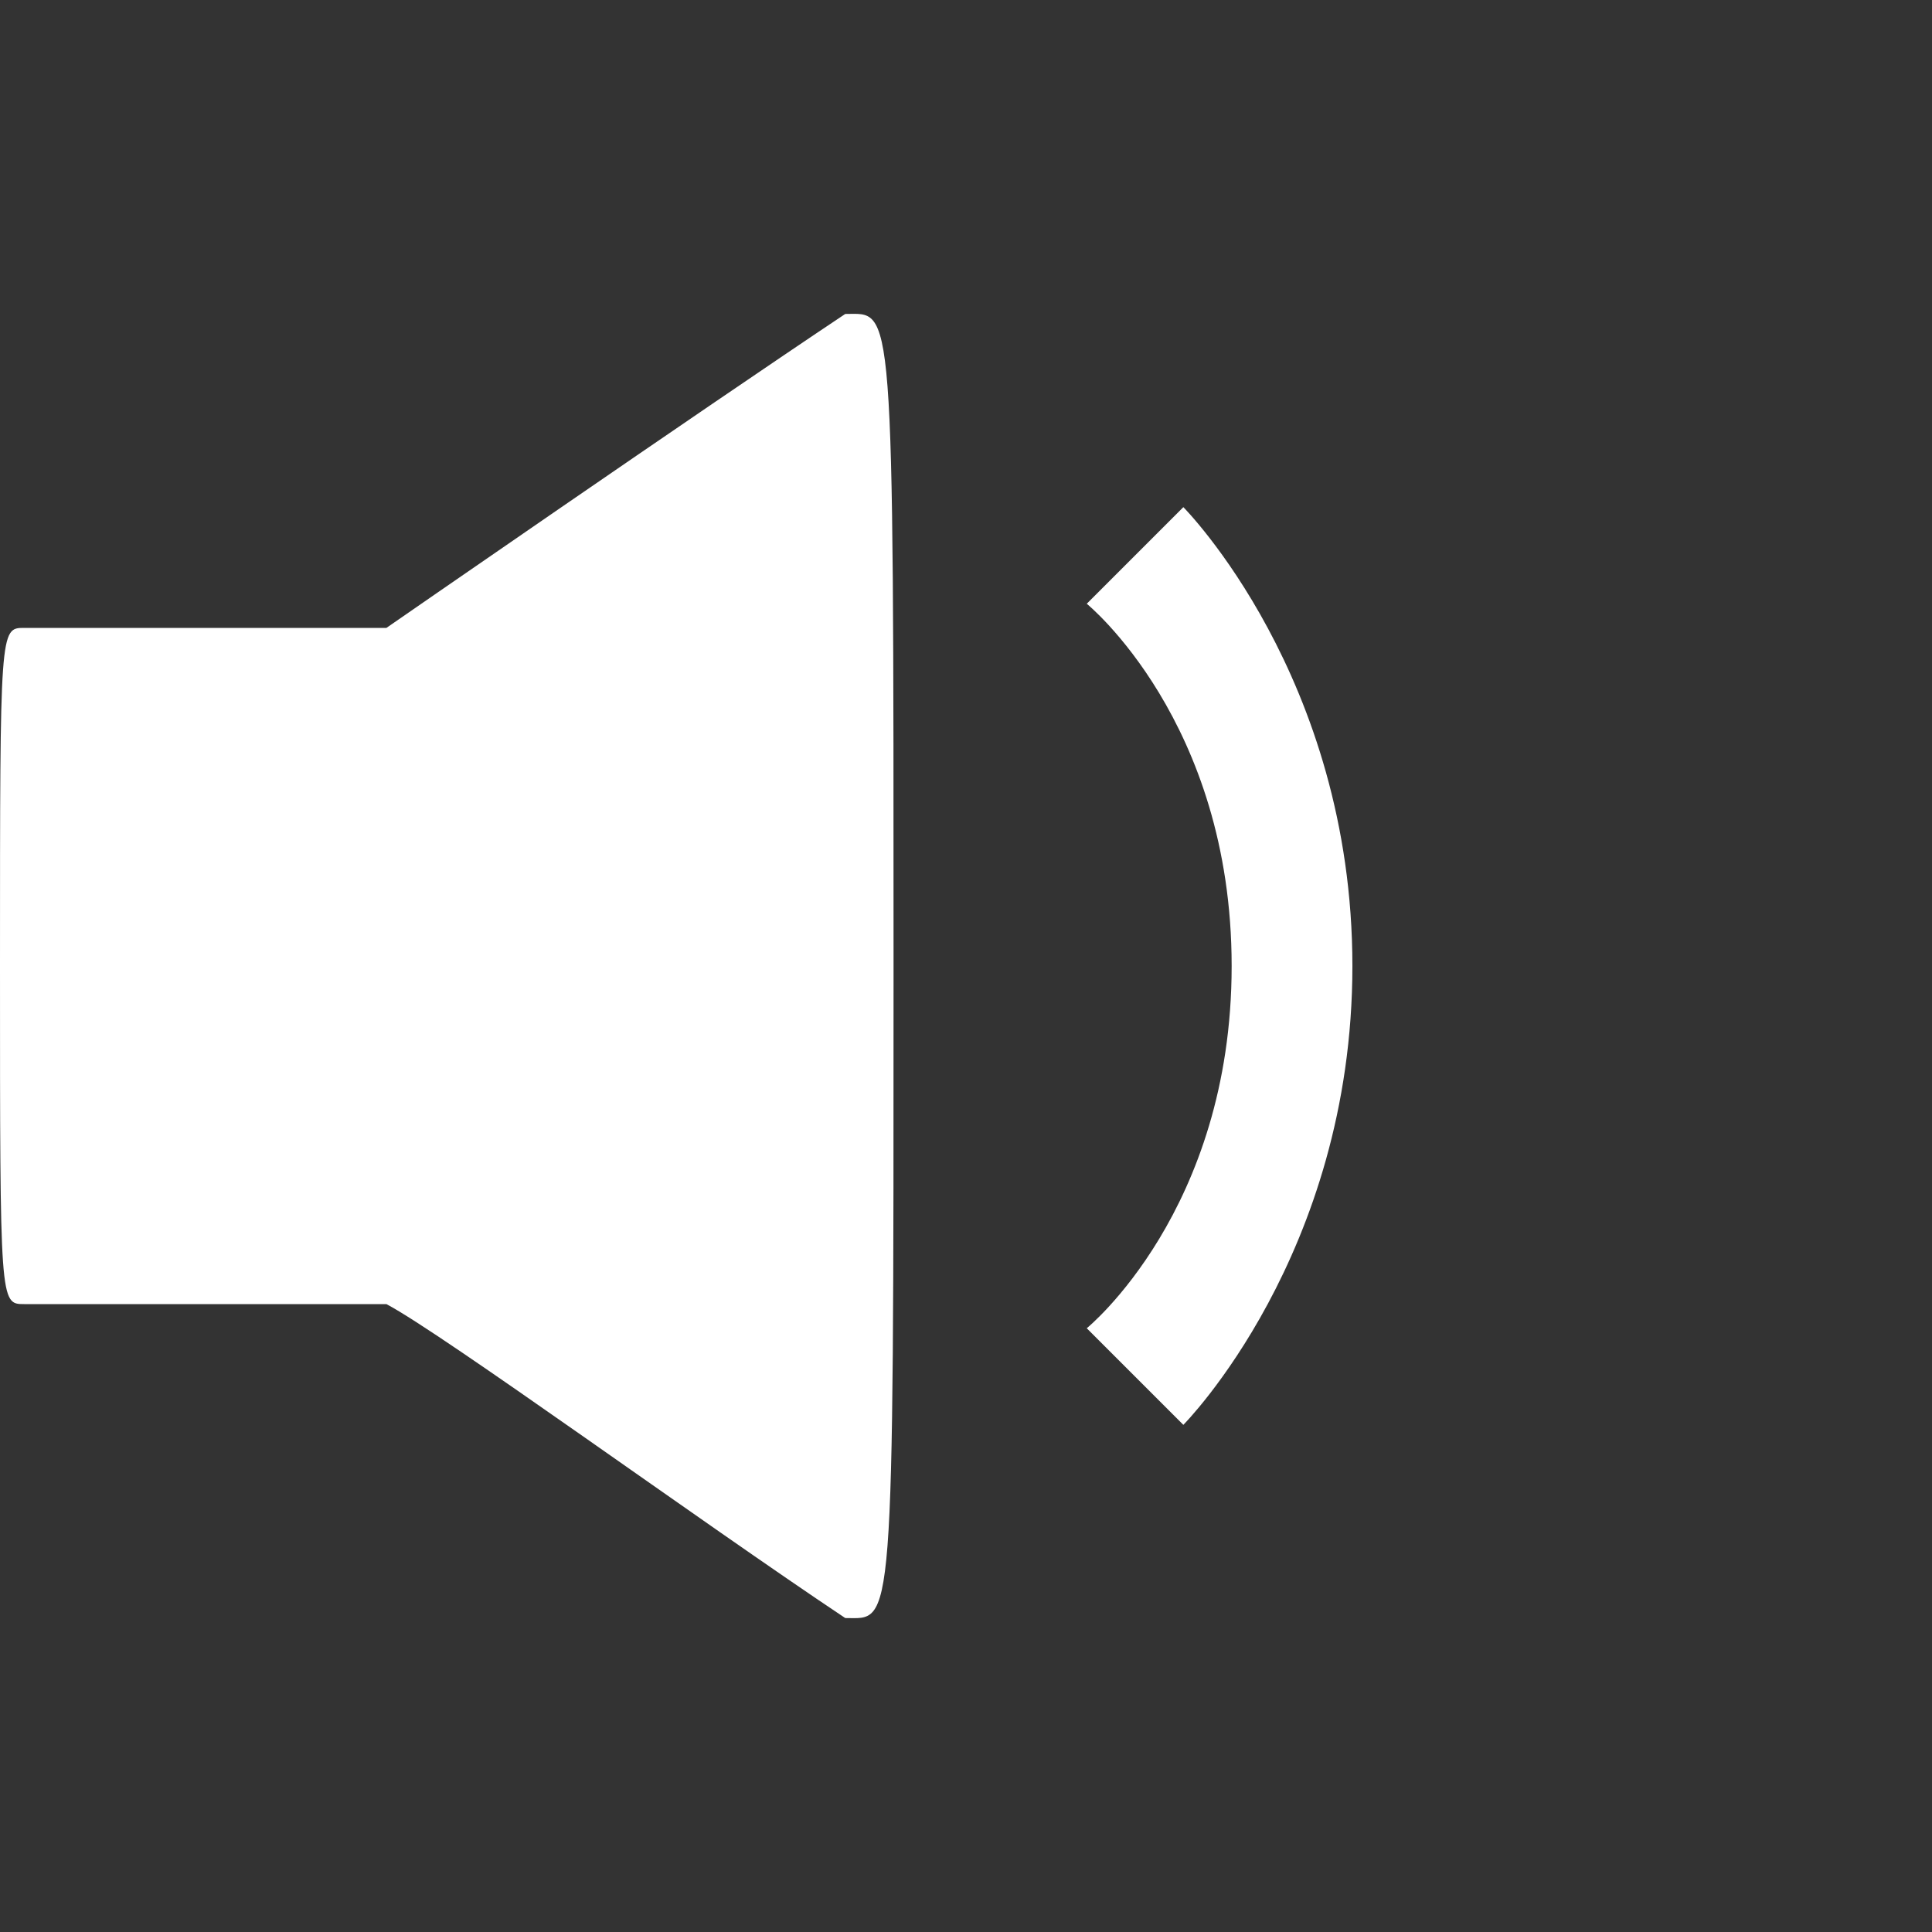 <?xml version="1.0" encoding="UTF-8" standalone="no"?>
<!-- Created with Inkscape (http://www.inkscape.org/) -->

<svg
   width="200mm"
   height="200mm"
   viewBox="0 0 200 200"
   version="1.1"
   id="svg5"
   inkscape:version="1.2 (dc2aedaf03, 2022-05-15)"
   sodipodi:docname="volume 1.svg"
   xml:space="preserve"
   xmlns:inkscape="http://www.inkscape.org/namespaces/inkscape"
   xmlns:sodipodi="http://sodipodi.sourceforge.net/DTD/sodipodi-0.dtd"
   xmlns="http://www.w3.org/2000/svg"
   xmlns:svg="http://www.w3.org/2000/svg"><rect x="0" y="0" width="200" height="200" fill="#333333" stroke="none"/><sodipodi:namedview
     id="namedview7"
     pagecolor="#505050"
     bordercolor="#eeeeee"
     borderopacity="1"
     inkscape:showpageshadow="0"
     inkscape:pageopacity="0"
     inkscape:pagecheckerboard="false"
     inkscape:deskcolor="#505050"
     inkscape:document-units="mm"
     showgrid="true"
     inkscape:zoom="1.1033088"
     inkscape:cx="275.08164"
     inkscape:cy="436.86771"
     inkscape:window-width="3840"
     inkscape:window-height="2066"
     inkscape:window-x="3829"
     inkscape:window-y="-11"
     inkscape:window-maximized="1"
     inkscape:current-layer="layer1"
     showborder="true"><inkscape:grid
       type="xygrid"
       id="grid381"
       units="mm"
       spacingx="0.5"
       spacingy="0.5"
       visible="false" /></sodipodi:namedview><defs
     id="defs2"><inkscape:path-effect
       effect="powerclip"
       id="path-effect691"
       is_visible="true"
       lpeversion="1"
       inverse="true"
       flatten="false"
       hide_clip="false"
       message="Use fill-rule evenodd on &lt;b&gt;fill and stroke&lt;/b&gt; dialog if no flatten result after convert clip to paths." /><inkscape:path-effect
       effect="powerclip"
       id="path-effect687"
       is_visible="true"
       lpeversion="1"
       inverse="true"
       flatten="false"
       hide_clip="false"
       message="Use fill-rule evenodd on &lt;b&gt;fill and stroke&lt;/b&gt; dialog if no flatten result after convert clip to paths." /><inkscape:path-effect
       effect="powerclip"
       id="path-effect1207"
       is_visible="true"
       lpeversion="1"
       inverse="true"
       flatten="false"
       hide_clip="false"
       message="Use fill-rule evenodd on &lt;b&gt;fill and stroke&lt;/b&gt; dialog if no flatten result after convert clip to paths." /><inkscape:path-effect
       effect="powerclip"
       id="path-effect1045"
       is_visible="true"
       lpeversion="1"
       inverse="true"
       flatten="false"
       hide_clip="false"
       message="Use fill-rule evenodd on &lt;b&gt;fill and stroke&lt;/b&gt; dialog if no flatten result after convert clip to paths." /><inkscape:path-effect
       effect="powerclip"
       id="path-effect754"
       is_visible="true"
       lpeversion="1"
       inverse="true"
       flatten="false"
       hide_clip="false"
       message="Use fill-rule evenodd on &lt;b&gt;fill and stroke&lt;/b&gt; dialog if no flatten result after convert clip to paths." /><clipPath
       clipPathUnits="userSpaceOnUse"
       id="clipPath740"><g
         id="g752"
         style="display:block"><path
           style="fill:#000000;stroke-width:0.265"
           d="M 36.5,94.4 H 55 v 17 h 16.5 v 18 H 55 v 16.5 H 36.5 v -16.5 H 20 v -18 h 16.5 z"
           id="path742"
           sodipodi:nodetypes="ccccccccccccc"
           inkscape:label="dpad" /><circle
           style="fill:#000000;stroke-width:0.259"
           id="circle744"
           inkscape:label="btn west"
           r="10"
           cy="119.4"
           cx="135" /><circle
           style="fill:#000000;stroke-width:0.259"
           id="circle746"
           inkscape:label="btn east"
           r="10"
           cy="119.4"
           cx="175" /><circle
           style="fill:#000000;stroke-width:0.259"
           id="circle748"
           inkscape:label="btn south"
           r="10"
           cy="139.4"
           cx="155" /><circle
           style="fill:#000000;stroke-width:0.259"
           id="circle750"
           cx="155"
           cy="99.4"
           inkscape:label="btn north"
           r="10" /></g></clipPath><clipPath
       clipPathUnits="userSpaceOnUse"
       id="clipPath1041"><path
         style="display:block;opacity:1;fill:#ffffff;stroke-width:0.265"
         d="M 62.5,42.5 H 137.5 c 0,0 -0.389,-21 -9.5,-21 H 72 c -9.688,0 -9.5,21 -9.5,21 z"
         id="path1043"
         sodipodi:nodetypes="ccssc" /></clipPath><clipPath
       clipPathUnits="userSpaceOnUse"
       id="clipPath1203"><circle
         style="display:none;opacity:0.82;fill:#ffffff;stroke-width:0.264"
         id="circle1205"
         cx="100"
         cy="100"
         r="83.5" /></clipPath><clipPath
       clipPathUnits="userSpaceOnUse"
       id="clipPath679"><path
         style="display:block;opacity:0.5;fill:#ffffff;stroke-width:0.265"
         d="M 91.822,88.94 116.156,62.232 c 0,0 29.929,-7.97 30.268,-7.97 0.339,0 23.57,14.413 23.57,14.413 l 10.089,30.184 -7.631,32.303 -20.942,25.605 -27.979,9.157 -25.69,-10.768 -12.972,-28.742 z"
         id="path681"
         inkscape:label="mouth" /></clipPath><clipPath
       clipPathUnits="userSpaceOnUse"
       id="clipPath683"><path
         style="display:block;opacity:0.5;fill:#ffffff;stroke-width:0.265"
         d="M 91.822,88.94 116.156,62.232 c 0,0 29.929,-7.97 30.268,-7.97 0.339,0 23.57,14.413 23.57,14.413 l 10.089,30.184 -7.631,32.303 -20.942,25.605 -27.979,9.157 -25.69,-10.768 -12.972,-28.742 z"
         id="path685"
         inkscape:label="mouth" /></clipPath></defs><g
     inkscape:label="main"
     inkscape:groupmode="layer"
     id="layer1"><path
       style="display:inline;opacity:1;fill:#ffffff;stroke-width:0.265"
       d="M 87.5,32.5 C 72.5,42.5 40,65 40,65 H 2.5 C 0,65 0,65 0,100 c 0,35 0,35 2.5,35 H 40 c 5.806,3.061 32.5,22.5 47.5,32.5 5,0 5,2.5 5,-67.5 0,-70 0,-67.5 -5,-67.5 z"
       id="path386"
       sodipodi:nodetypes="ccczccczc" /><path
       style="display:inline;opacity:1;fill:#ffffff;stroke-width:0.265"
       d="m 112.5,62.5 10,-10 c 0,0 17.5,17.597 17.5,47.5 0,29.903 -17.5,47.5 -17.5,47.5 l -10,-10 c 0,0 15,-12.179 15,-37.5 0,-25.321 -15,-37.5 -15,-37.5 z"
       id="path375"
       sodipodi:nodetypes="cczcczc" /><path
       style="display:none;opacity:1;fill:#ffffff;stroke-width:0.265"
       d="m 132.5,42.5 10,-10 c 0,0 27.5,26.029 27.5,67.5 0,41.471 -27.5,67.5 -27.5,67.5 l -10,-10 c 0,0 25,-22.5 25,-57.5 0,-35 -25,-57.5 -25,-57.5 z"
       id="path377"
       sodipodi:nodetypes="cczcczc" /><path
       style="display:none;opacity:1;fill:#ffffff;stroke-width:0.265"
       d="m 155,20 10,-10 c 0,0 35,22.5 35,87.5 0,65 -35,92.5 -35,92.5 l -10,-10 c 0,0 32.5,-27.5 32.5,-80 C 187.5,47.5 155,20 155,20 Z"
       id="path379"
       sodipodi:nodetypes="cczcczc" /></g></svg>
